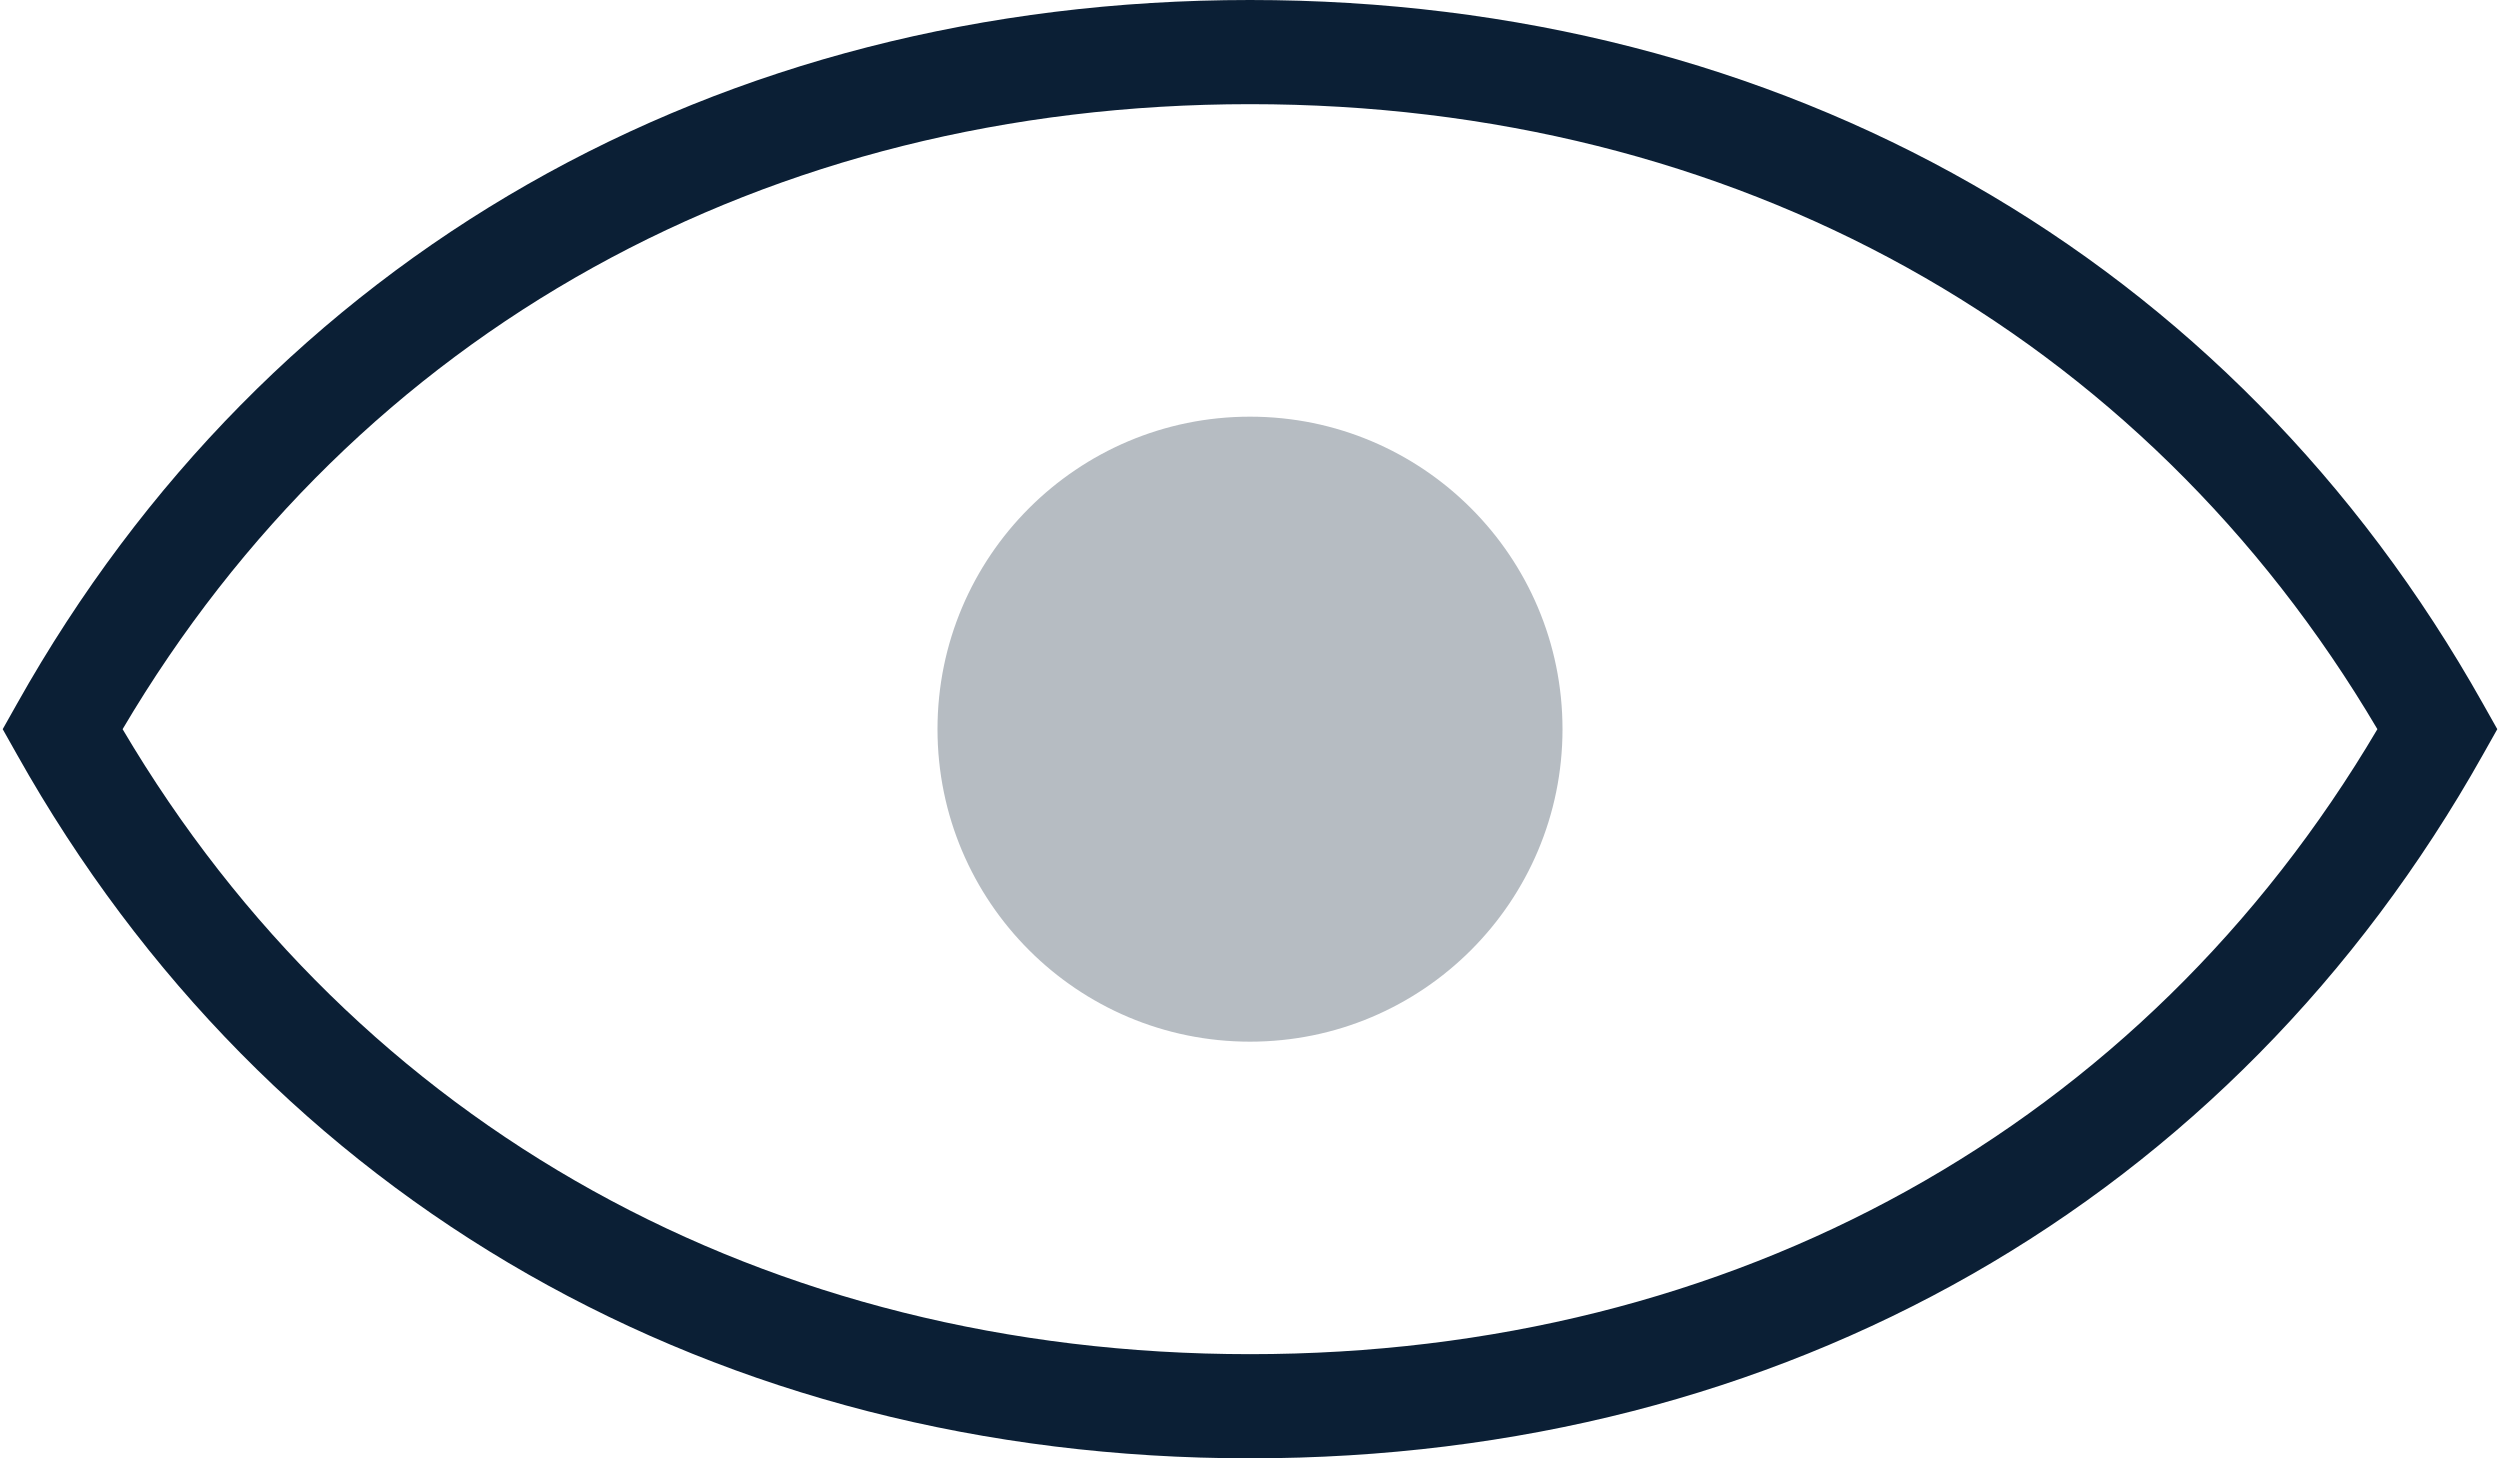 <svg xmlns="http://www.w3.org/2000/svg" width="24" height="14" viewBox="0 0 24 14"><g fill="none" fill-rule="evenodd" transform="translate(0 -5)"><path d="M0 0h24v24H0z"/><path fill="#0B1F35" d="M12 5C6.888 5 2.573 7.462.164 11.755L.026 12l.138.245C2.573 16.538 6.888 19 12 19s9.427-2.462 11.836-6.755l.138-.245-.138-.245C21.427 7.462 17.112 5 12 5zm0 13c-4.642 0-8.57-2.183-10.823-6C3.43 8.183 7.358 6 12 6s8.57 2.183 10.823 6C20.57 15.817 16.642 18 12 18z"/><circle cx="12" cy="12" r="3" fill="#0B1F35" opacity=".3"/></g></svg>